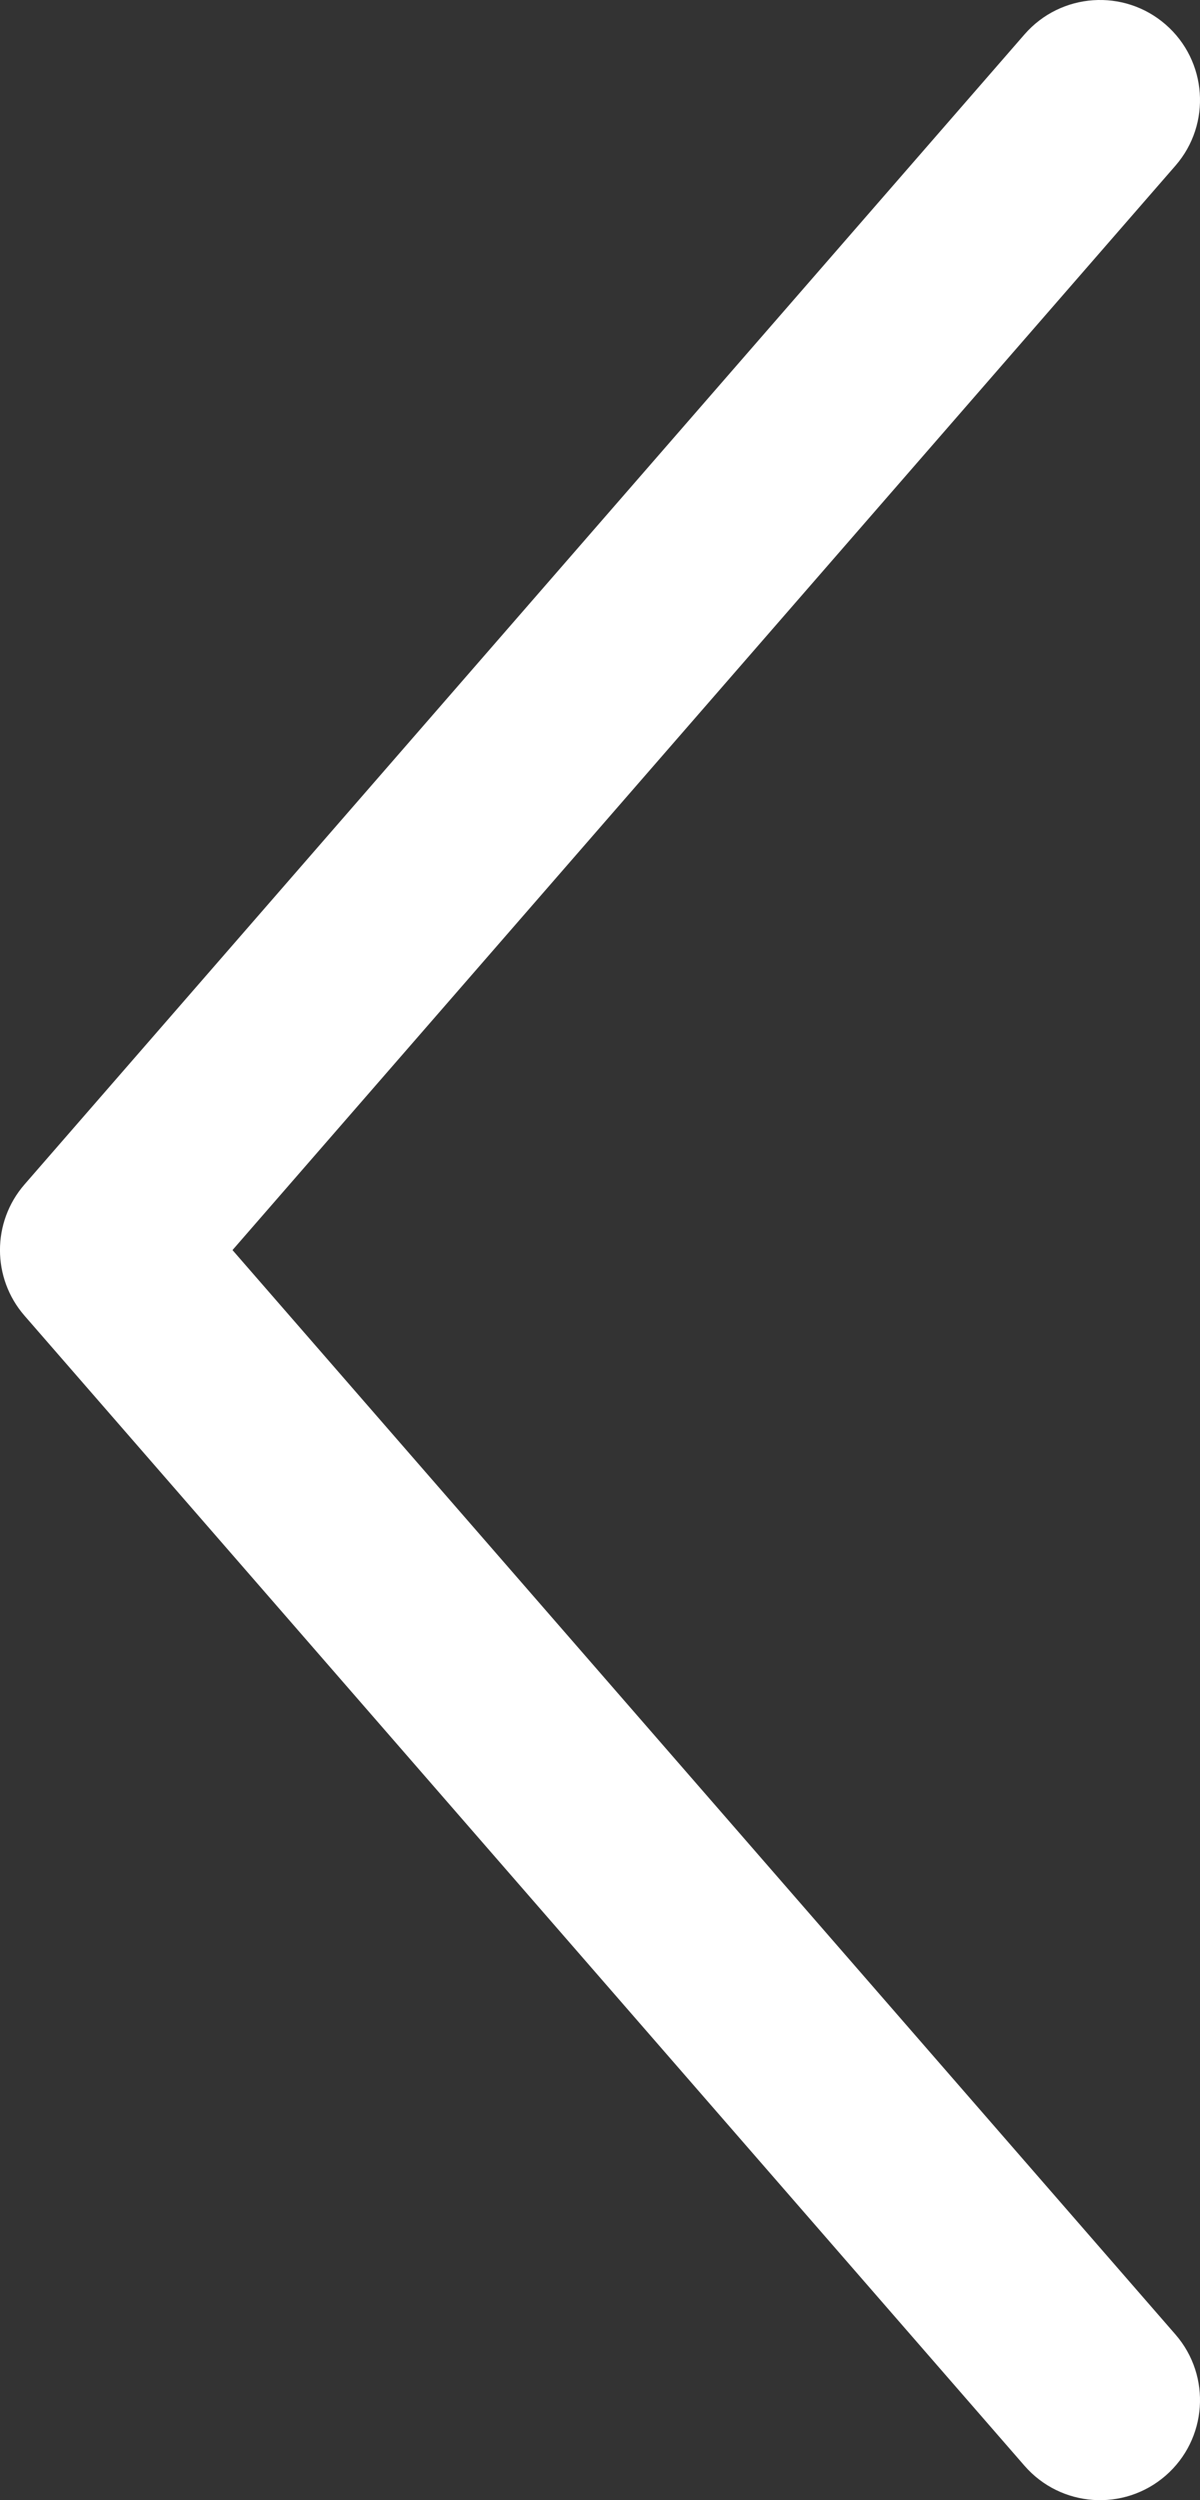 <?xml version="1.0" encoding="UTF-8"?>
<svg width="12px" height="25px" viewBox="0 0 12 25" version="1.1" xmlns="http://www.w3.org/2000/svg" xmlns:xlink="http://www.w3.org/1999/xlink">
    <rect x="0" y="0" width="12" height="25" fill="#333333" stroke="none"/>
    <!-- Generator: sketchtool 52.3 (67297) - http://www.bohemiancoding.com/sketch -->
    <title>528989F2-1C54-4FDC-95B9-FD891DE12217</title>
    <desc>Created with sketchtool.</desc>
    <g id="Page-1" stroke="none" stroke-width="1" fill="none" fill-rule="evenodd">
        <g id="About-Us" transform="translate(-99, -1142)" fill="#FFFFFF" fill-rule="nonzero">
            <g id="Diplomas" transform="translate(0, 866)">
                <path d="M99.245,277.656 C98.883,277.239 98.927,276.608 99.344,276.245 C99.761,275.883 100.392,275.927 100.755,276.344 L110.755,287.844 C111.082,288.22 111.082,288.78 110.755,289.156 L100.755,300.656 C100.392,301.073 99.761,301.117 99.344,300.755 C98.927,300.392 98.883,299.761 99.245,299.344 L108.675,288.5 L99.245,277.656 Z" id="Arrow---left" transform="translate(105, 288.5) scale(-1, 1) translate(-105, -288.5) "></path>
            </g>
        </g>
    </g>
</svg>